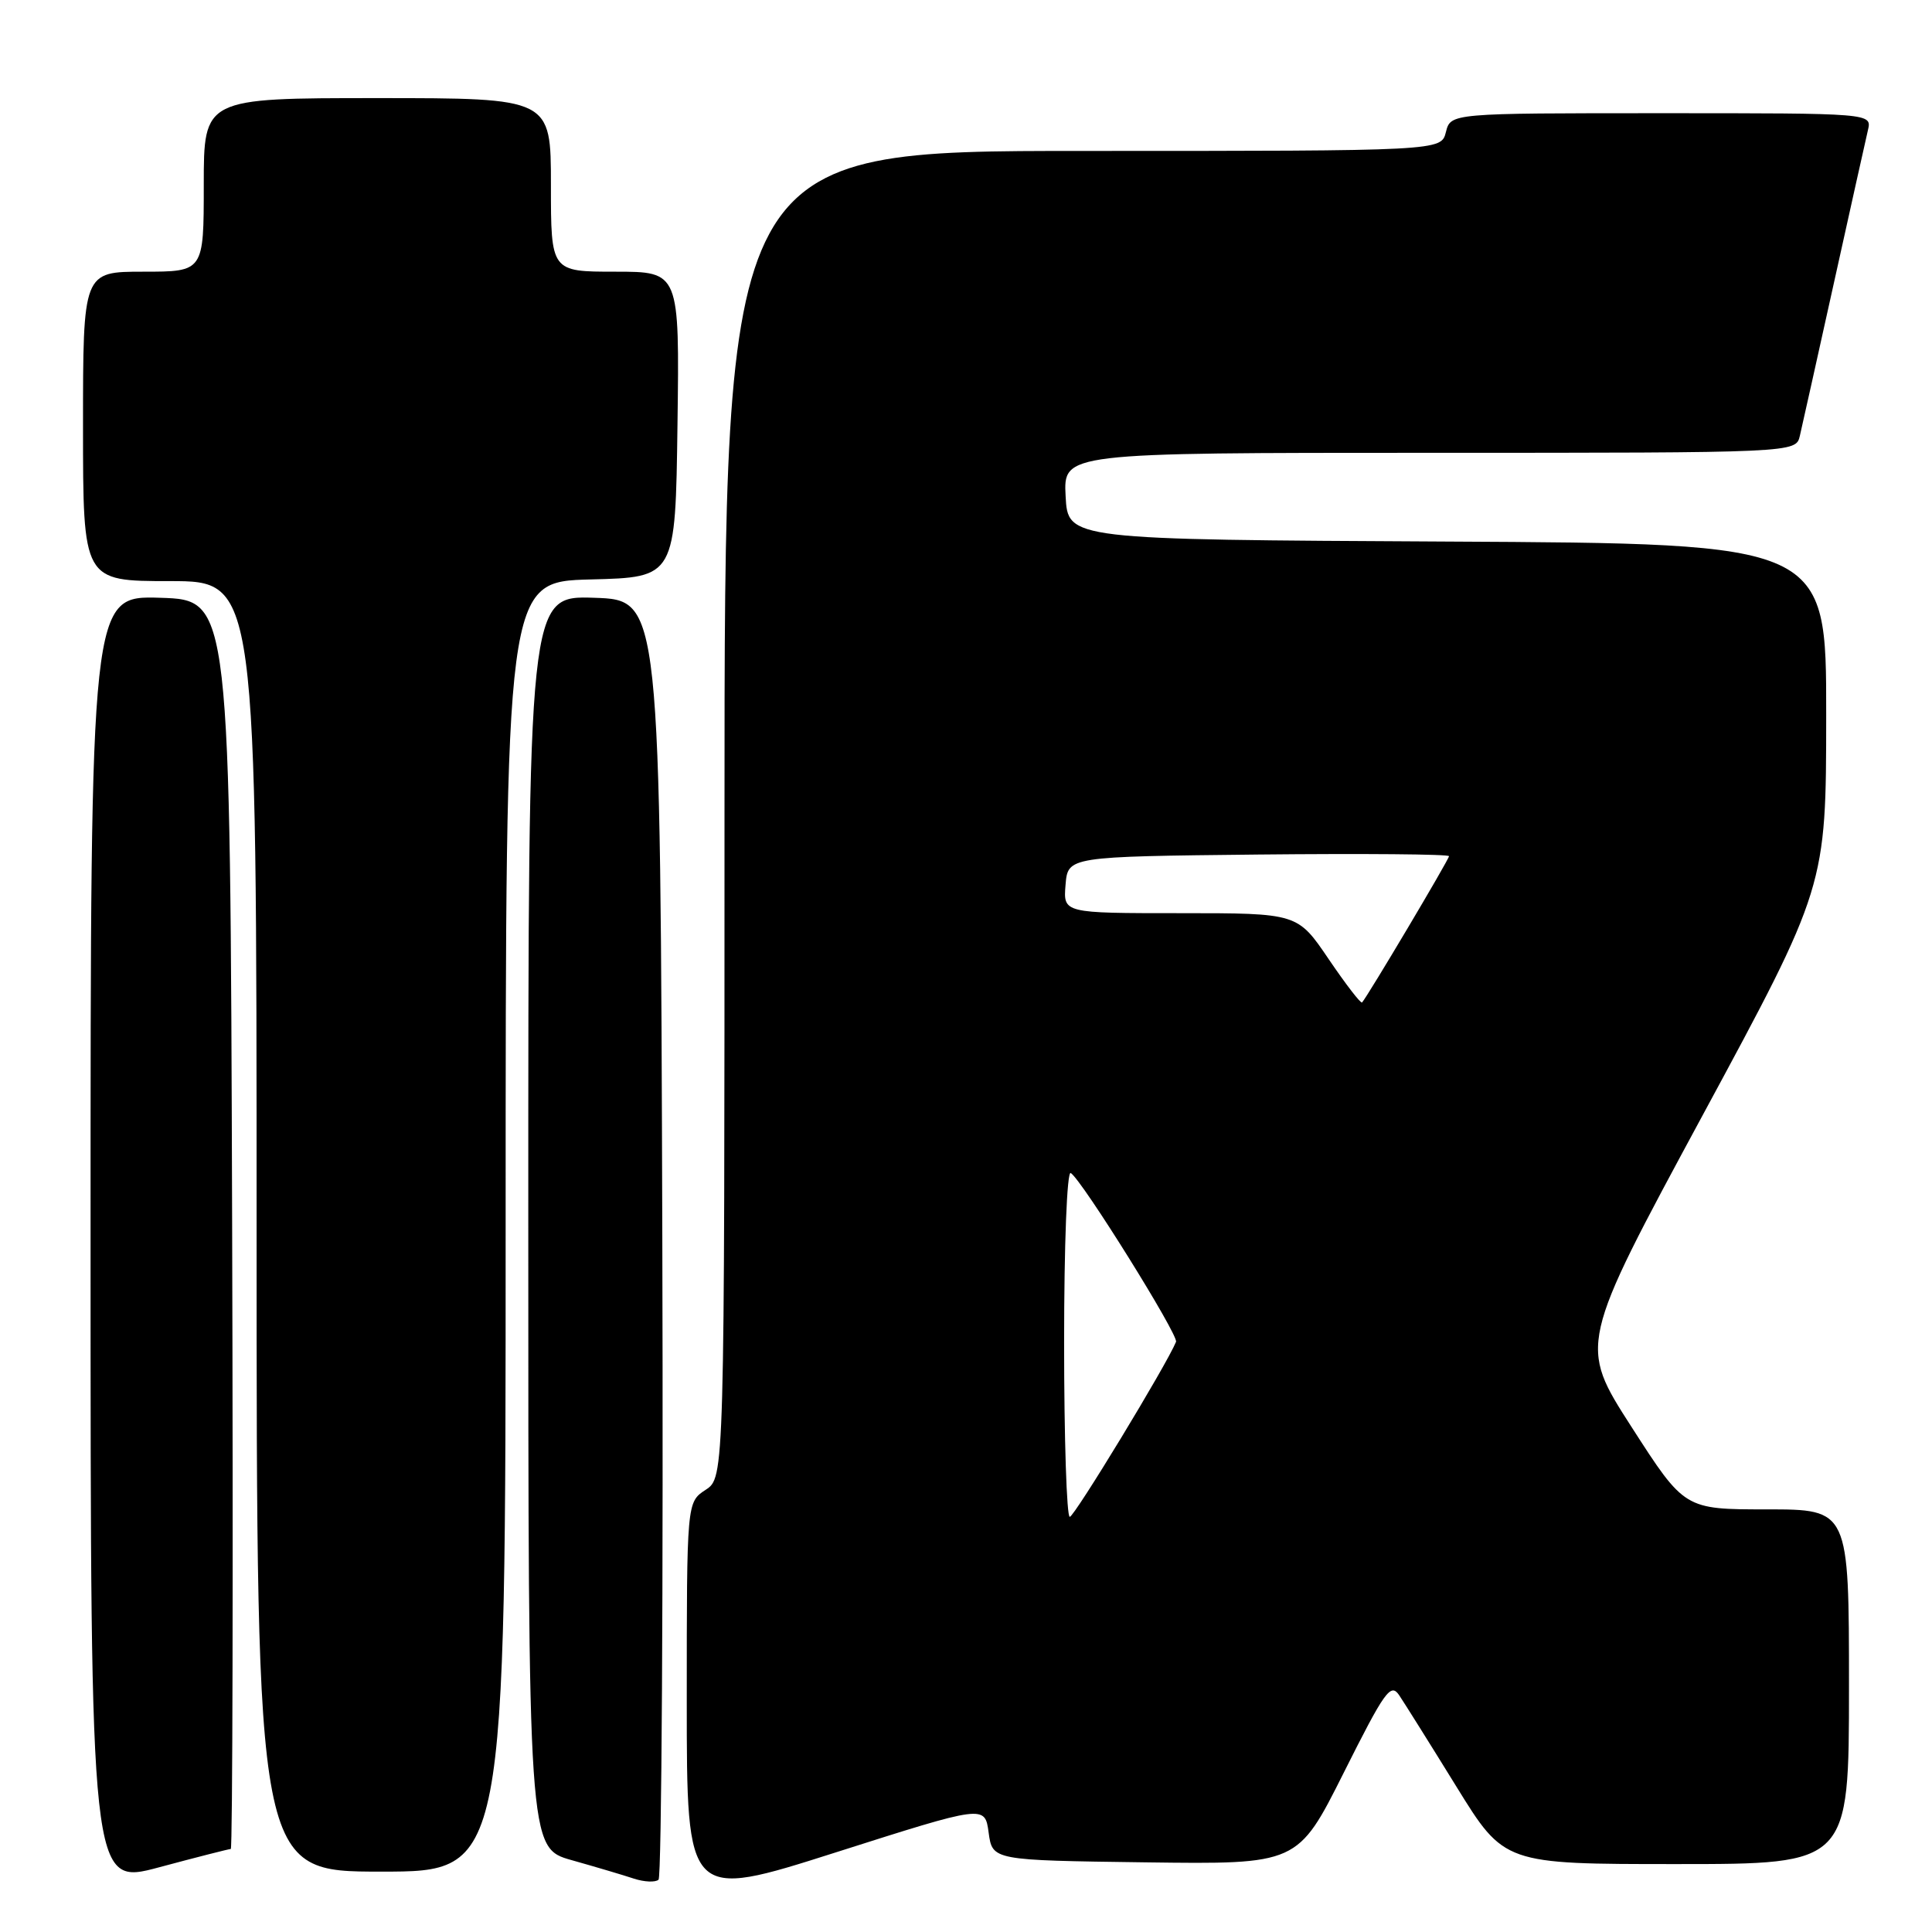 <?xml version="1.0" encoding="UTF-8" standalone="no"?>
<!DOCTYPE svg PUBLIC "-//W3C//DTD SVG 1.1//EN" "http://www.w3.org/Graphics/SVG/1.1/DTD/svg11.dtd" >
<svg xmlns="http://www.w3.org/2000/svg" xmlns:xlink="http://www.w3.org/1999/xlink" version="1.1" viewBox="0 0 256 256">
 <g >
 <path fill="currentColor"
d=" M 131.00 242.83 C 131.50 246.50 131.50 246.50 151.73 246.77 C 171.96 247.04 171.96 247.04 178.05 234.90 C 183.49 224.05 184.27 222.95 185.40 224.63 C 186.09 225.66 189.51 231.11 192.99 236.75 C 199.32 247.00 199.32 247.00 222.16 247.00 C 245.00 247.00 245.00 247.00 245.00 223.50 C 245.00 200.00 245.00 200.00 234.11 200.00 C 223.21 200.00 223.21 200.00 216.20 189.10 C 209.18 178.19 209.18 178.19 225.57 147.85 C 241.97 117.50 241.97 117.50 241.98 94.76 C 242.00 72.02 242.00 72.02 191.75 71.76 C 141.50 71.50 141.50 71.50 141.20 65.75 C 140.90 60.00 140.90 60.00 189.43 60.00 C 237.96 60.00 237.96 60.00 238.49 57.75 C 238.78 56.51 240.81 47.40 243.00 37.50 C 245.19 27.60 247.22 18.49 247.51 17.25 C 248.04 15.00 248.04 15.00 220.13 15.00 C 192.22 15.00 192.22 15.00 191.59 17.50 C 190.96 20.00 190.96 20.00 143.48 20.00 C 96.00 20.00 96.00 20.00 96.00 107.88 C 96.00 195.77 96.00 195.77 93.50 197.41 C 91.00 199.05 91.00 199.05 91.00 225.40 C 91.00 251.74 91.00 251.74 110.75 245.45 C 130.50 239.16 130.50 239.16 131.00 242.83 Z  M 30.58 245.00 C 30.82 245.00 30.90 207.76 30.76 162.25 C 30.50 79.50 30.50 79.50 21.25 79.21 C 12.00 78.92 12.00 78.92 12.00 164.39 C 12.00 249.86 12.00 249.86 21.07 247.43 C 26.06 246.09 30.34 245.00 30.58 245.00 Z  M 87.76 163.94 C 87.50 79.50 87.50 79.50 78.75 79.21 C 70.00 78.92 70.00 78.92 70.00 161.89 C 70.00 244.86 70.00 244.86 75.75 246.48 C 78.91 247.37 82.62 248.47 84.00 248.93 C 85.38 249.38 86.84 249.44 87.26 249.07 C 87.67 248.69 87.90 210.39 87.76 163.94 Z  M 67.00 162.53 C 67.00 77.07 67.00 77.07 78.25 76.78 C 89.50 76.50 89.50 76.50 89.77 56.25 C 90.04 36.00 90.04 36.00 81.52 36.00 C 73.00 36.00 73.00 36.00 73.00 24.50 C 73.00 13.00 73.00 13.00 50.00 13.00 C 27.00 13.00 27.00 13.00 27.00 24.50 C 27.00 36.00 27.00 36.00 19.00 36.00 C 11.00 36.00 11.00 36.00 11.00 56.50 C 11.00 77.00 11.00 77.00 22.50 77.00 C 34.00 77.00 34.00 77.00 34.00 162.50 C 34.00 248.00 34.00 248.00 50.50 248.00 C 67.00 248.00 67.00 248.00 67.00 162.53 Z  M 141.00 177.94 C 141.00 164.86 141.38 155.12 141.88 155.43 C 143.35 156.33 156.19 176.93 155.83 177.80 C 154.56 180.89 142.35 200.99 141.75 200.99 C 141.34 201.00 141.00 190.62 141.00 177.94 Z  M 176.05 127.08 C 171.93 121.00 171.93 121.00 156.40 121.00 C 140.88 121.00 140.88 121.00 141.19 117.25 C 141.50 113.50 141.50 113.50 166.75 113.23 C 180.64 113.09 192.00 113.18 192.00 113.45 C 192.00 113.88 181.21 132.03 180.48 132.83 C 180.31 133.01 178.32 130.42 176.05 127.08 Z "/>
</g>
</svg>